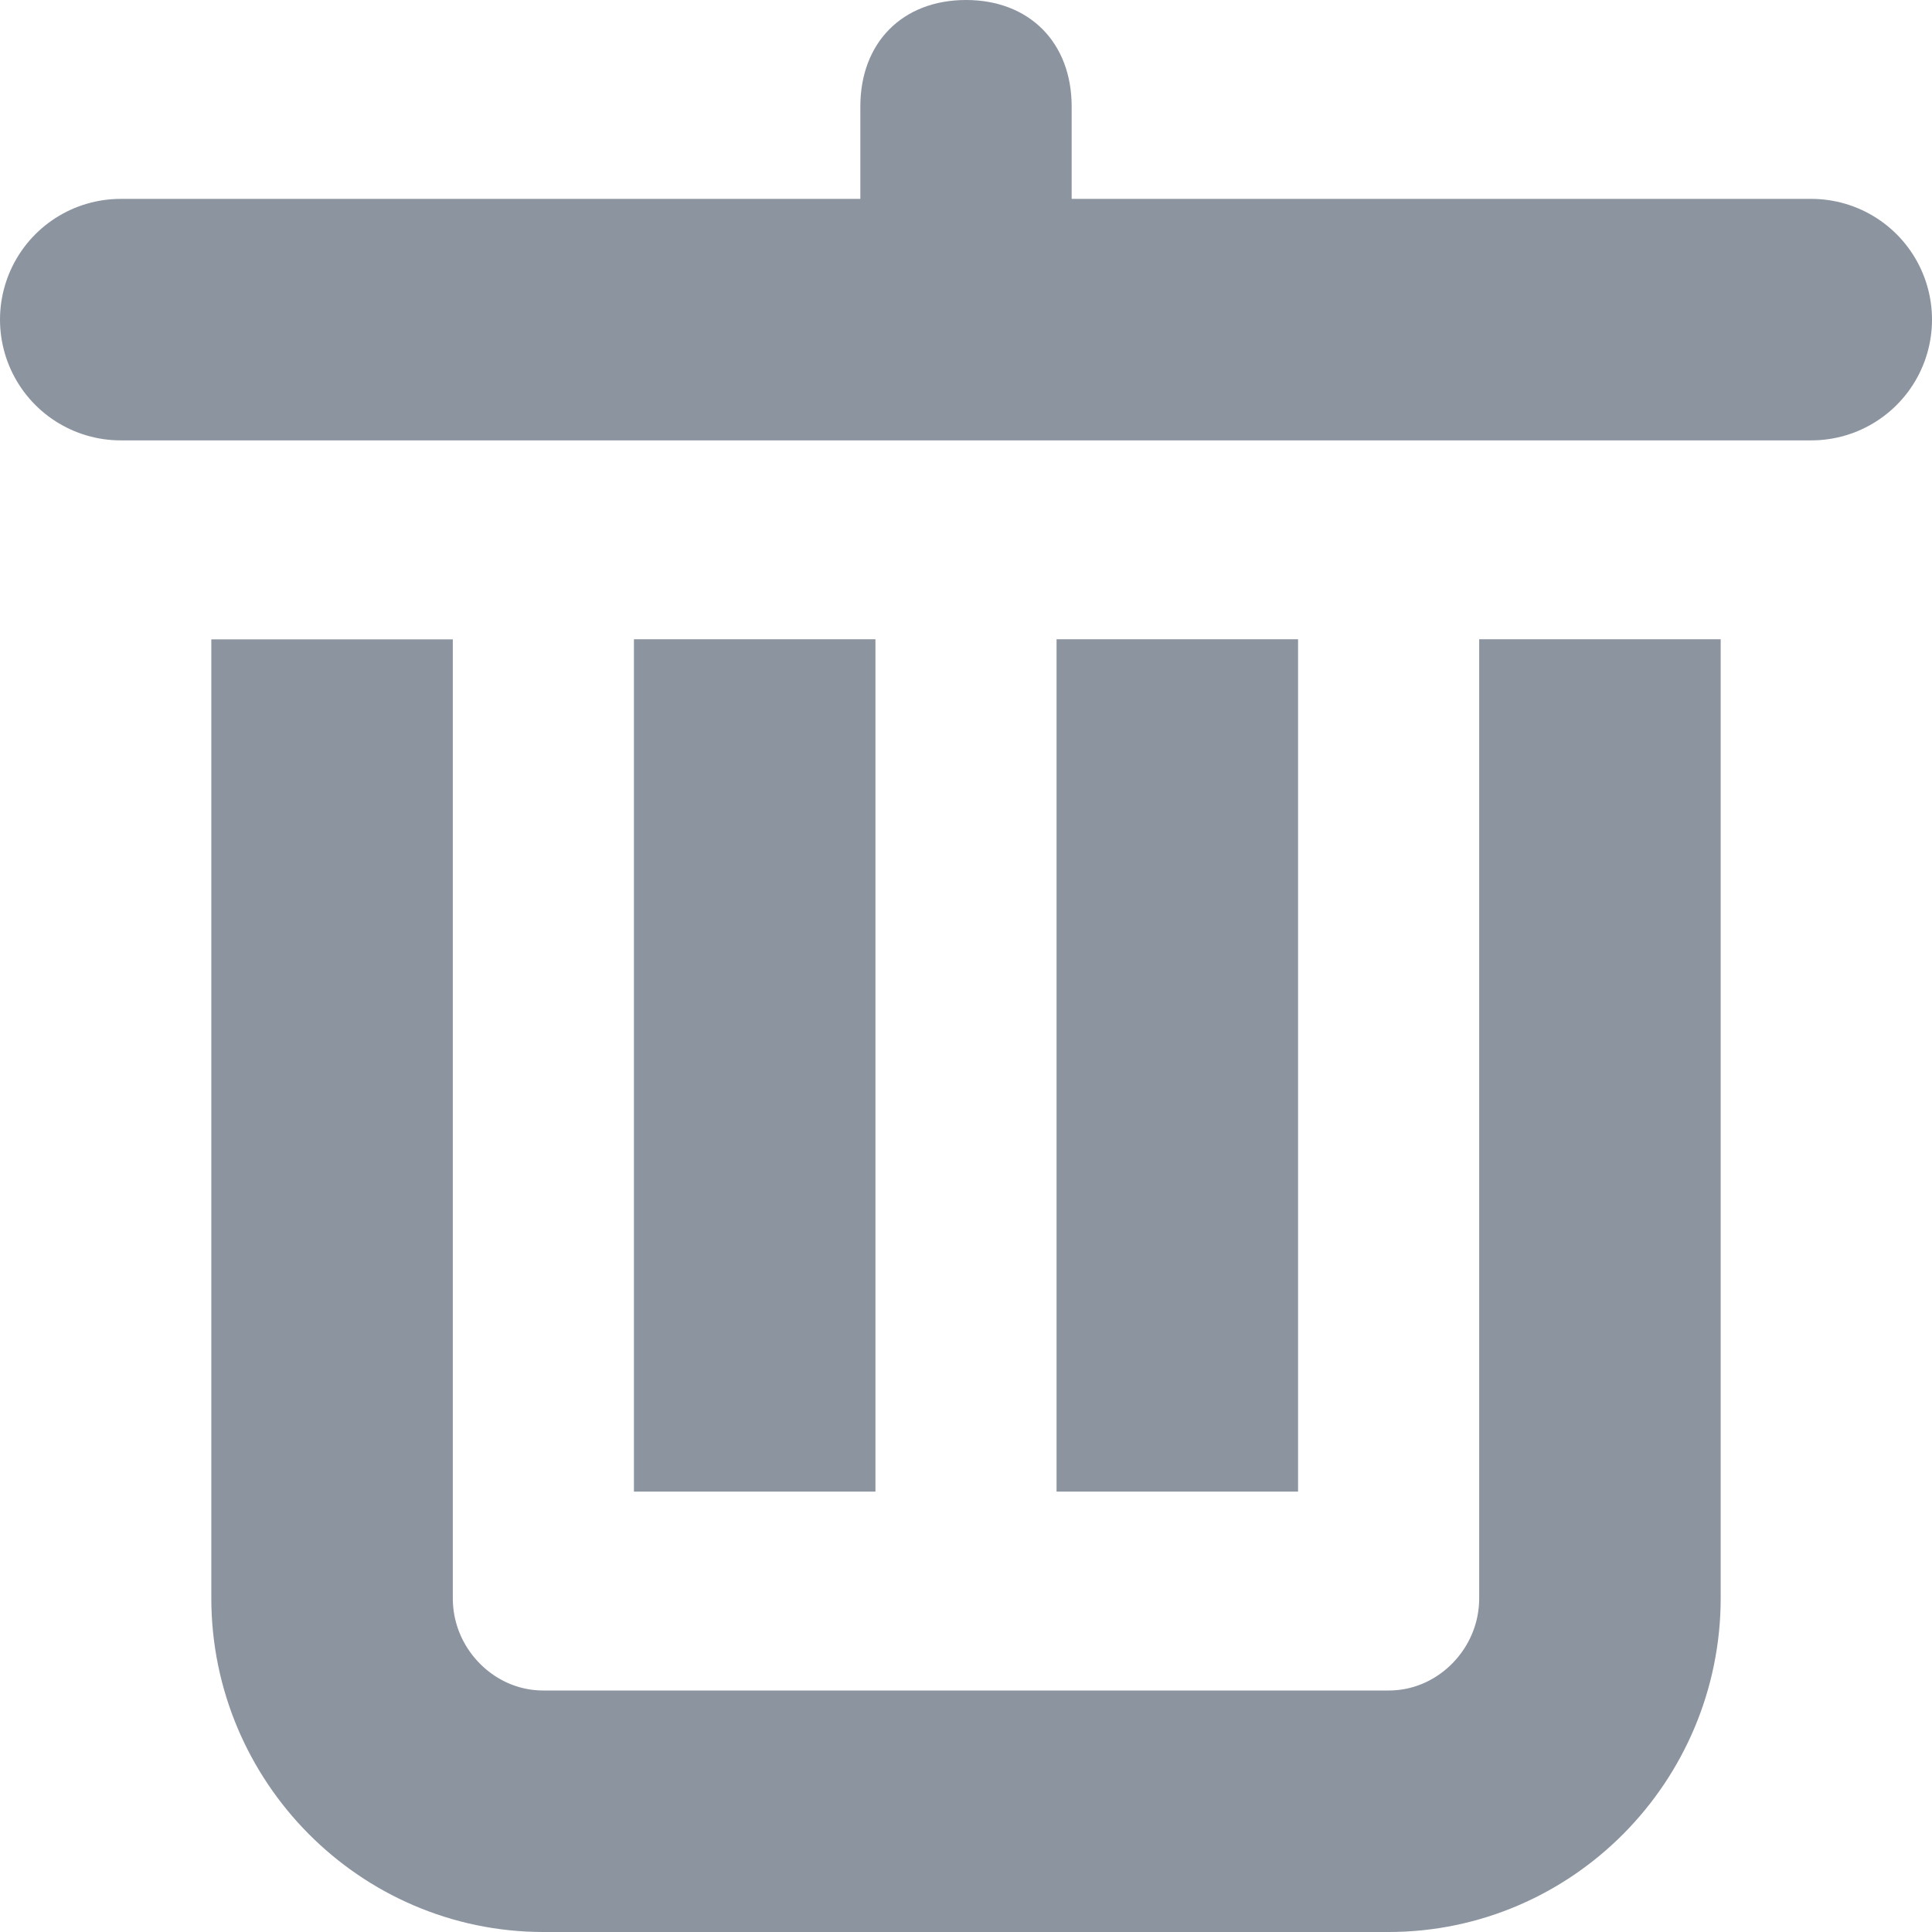 <svg xmlns="http://www.w3.org/2000/svg" width="16" height="16" viewBox="0 0 16 16">
    <g fill="none" fill-rule="evenodd">
        <path stroke="#8C94A0" stroke-width="2" d="M13.25 5.294v7.941c0 .97-.787 1.765-1.75 1.765h-7c-.962 0-1.75-.794-1.75-1.765v-7.94m3.5 7.058V5.294m3.5 7.059V5.294"/>
        <path stroke="#8C94A0" stroke-linecap="round" stroke-width="2" d="M1 2.647h14"/>
        <path fill="#8C94A0" fill-rule="nonzero" d="M8 0c.525 0 .875.353.875.882v.883c0 .53-.35.882-.875.882s-.875-.353-.875-.882V.882C7.125.352 7.475 0 8 0z"/>
    </g>
</svg>
